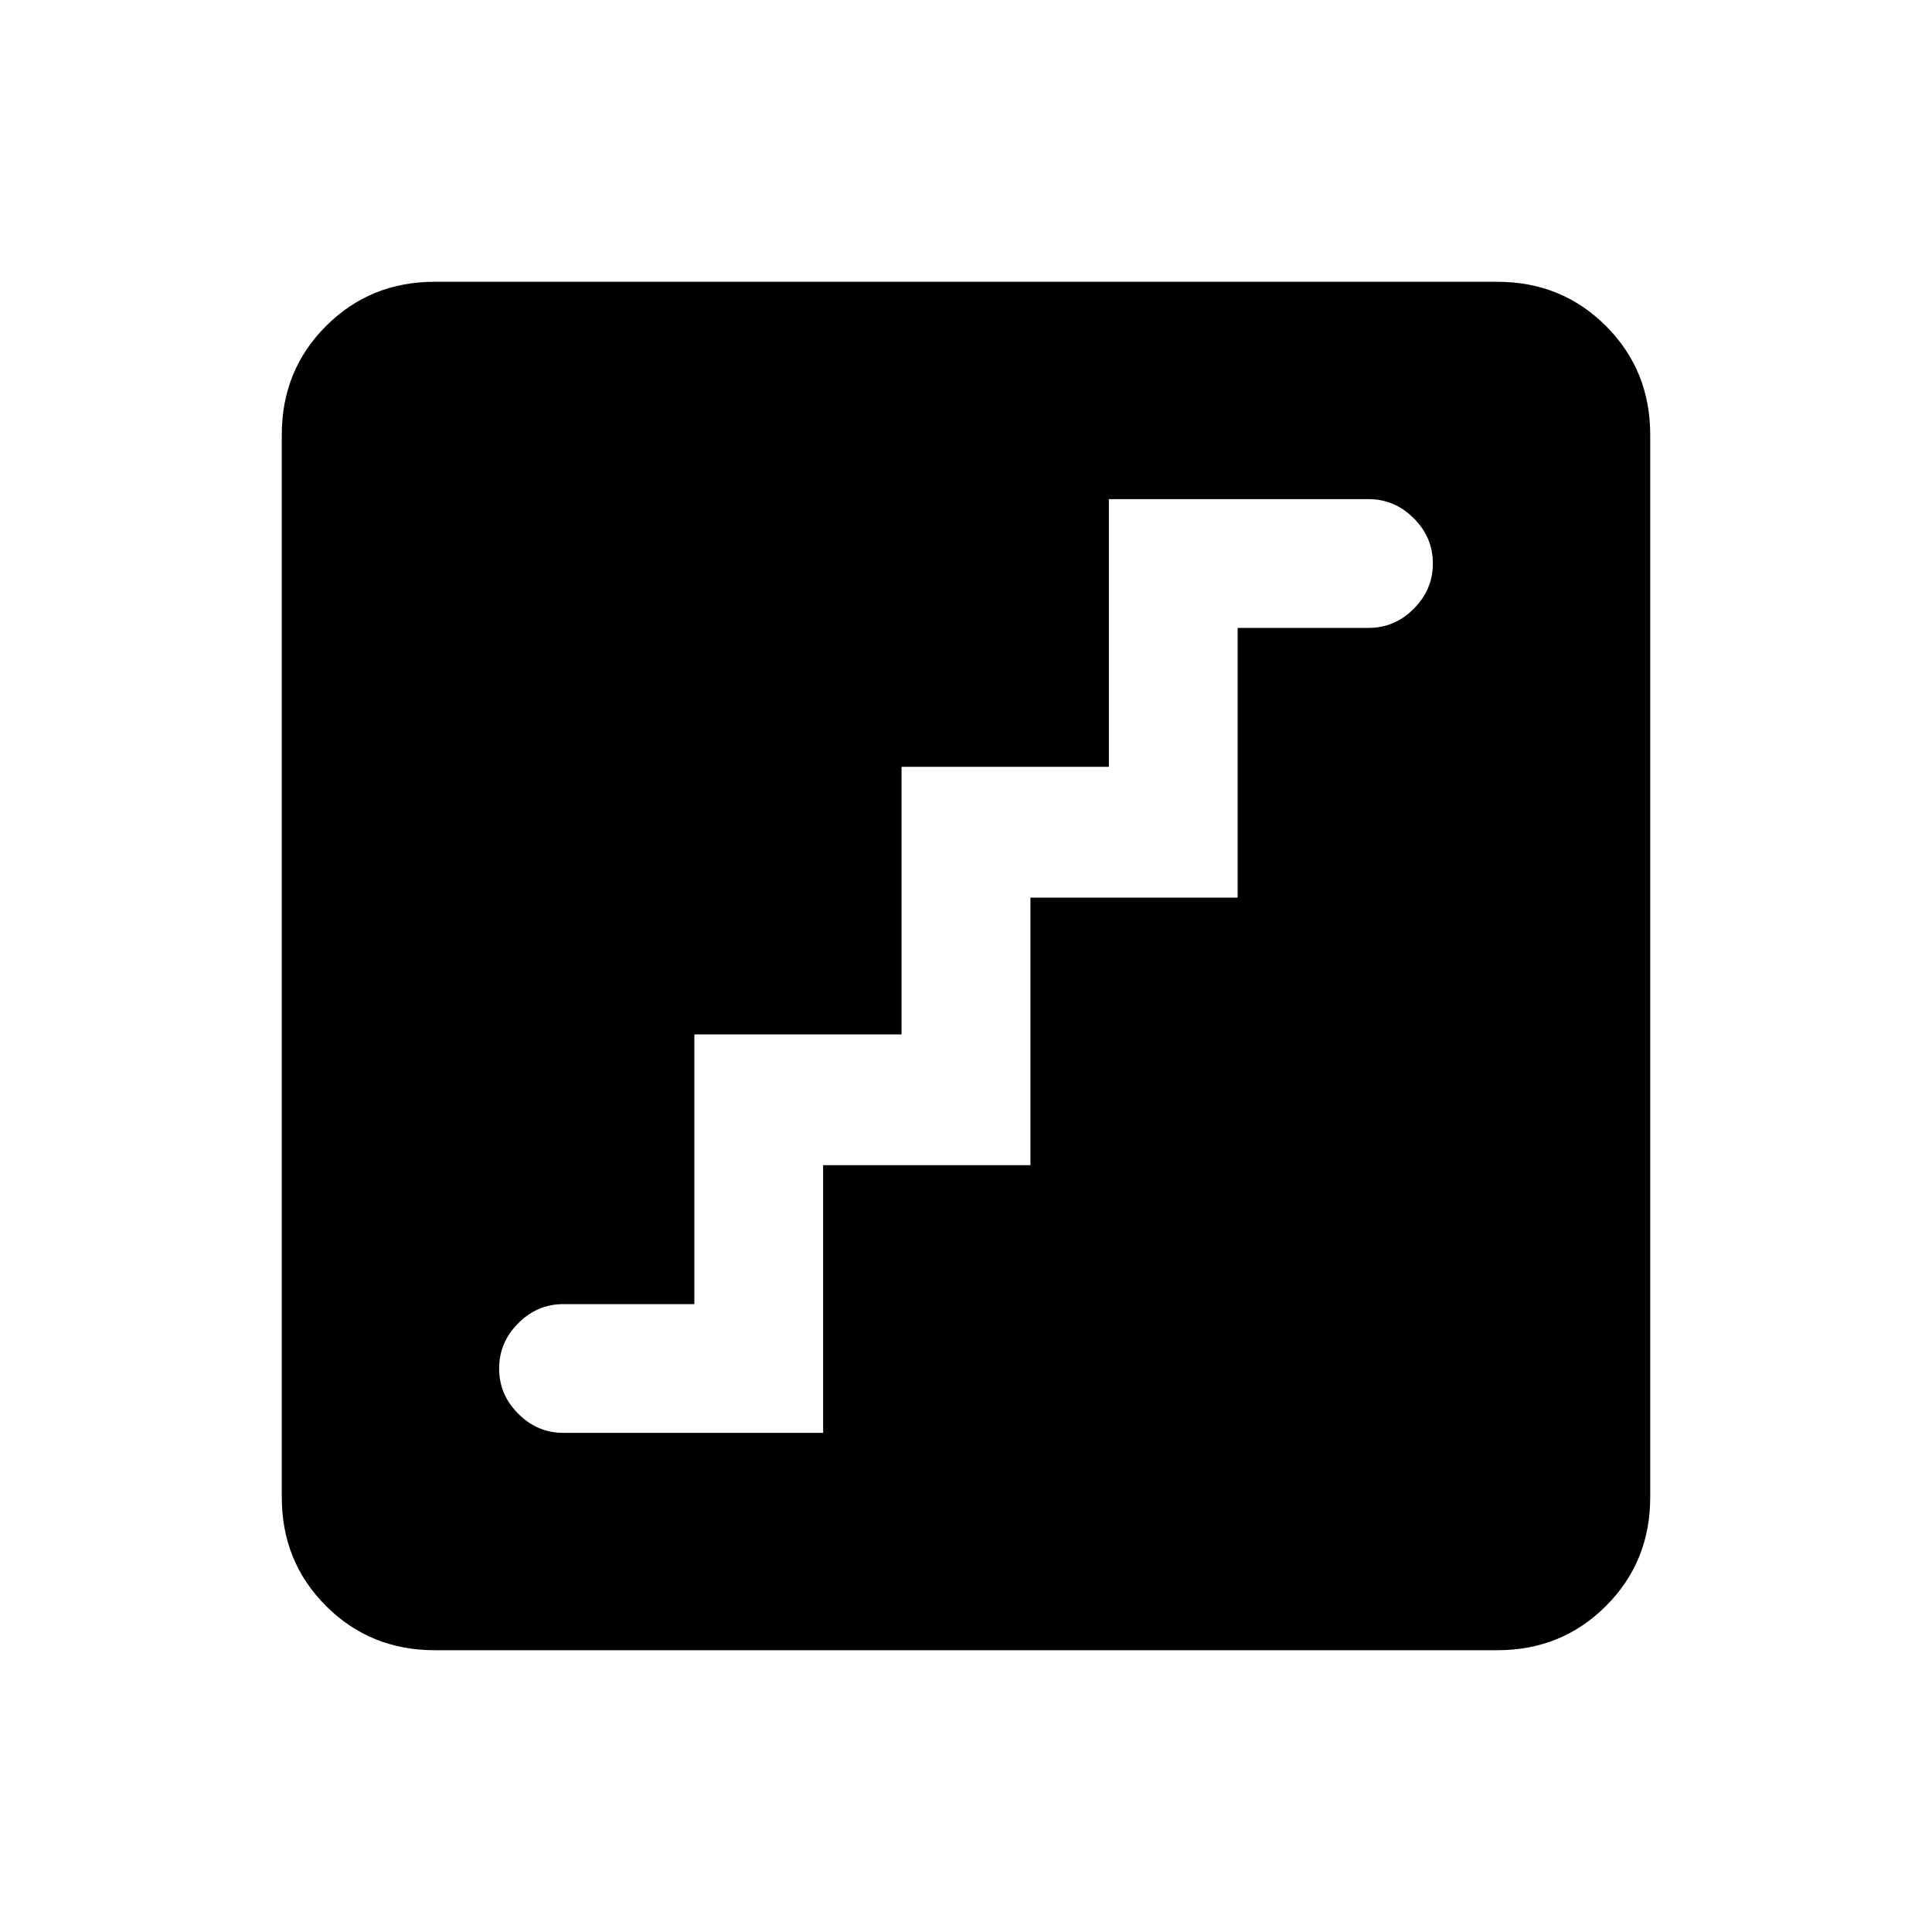 <svg xmlns="http://www.w3.org/2000/svg" height="20" width="20"><path d="M5.833 14.833H8.521V12.062H10.667V9.292H12.812V6.5H14.167Q14.438 6.5 14.635 6.302Q14.833 6.104 14.833 5.833Q14.833 5.562 14.635 5.365Q14.438 5.167 14.167 5.167H11.479V7.938H9.333V10.708H7.188V13.5H5.833Q5.562 13.5 5.365 13.698Q5.167 13.896 5.167 14.167Q5.167 14.438 5.365 14.635Q5.562 14.833 5.833 14.833ZM4.5 17.083Q3.833 17.083 3.375 16.625Q2.917 16.167 2.917 15.5V4.5Q2.917 3.833 3.375 3.375Q3.833 2.917 4.5 2.917H15.5Q16.167 2.917 16.625 3.375Q17.083 3.833 17.083 4.5V15.5Q17.083 16.167 16.625 16.625Q16.167 17.083 15.5 17.083Z"/></svg>